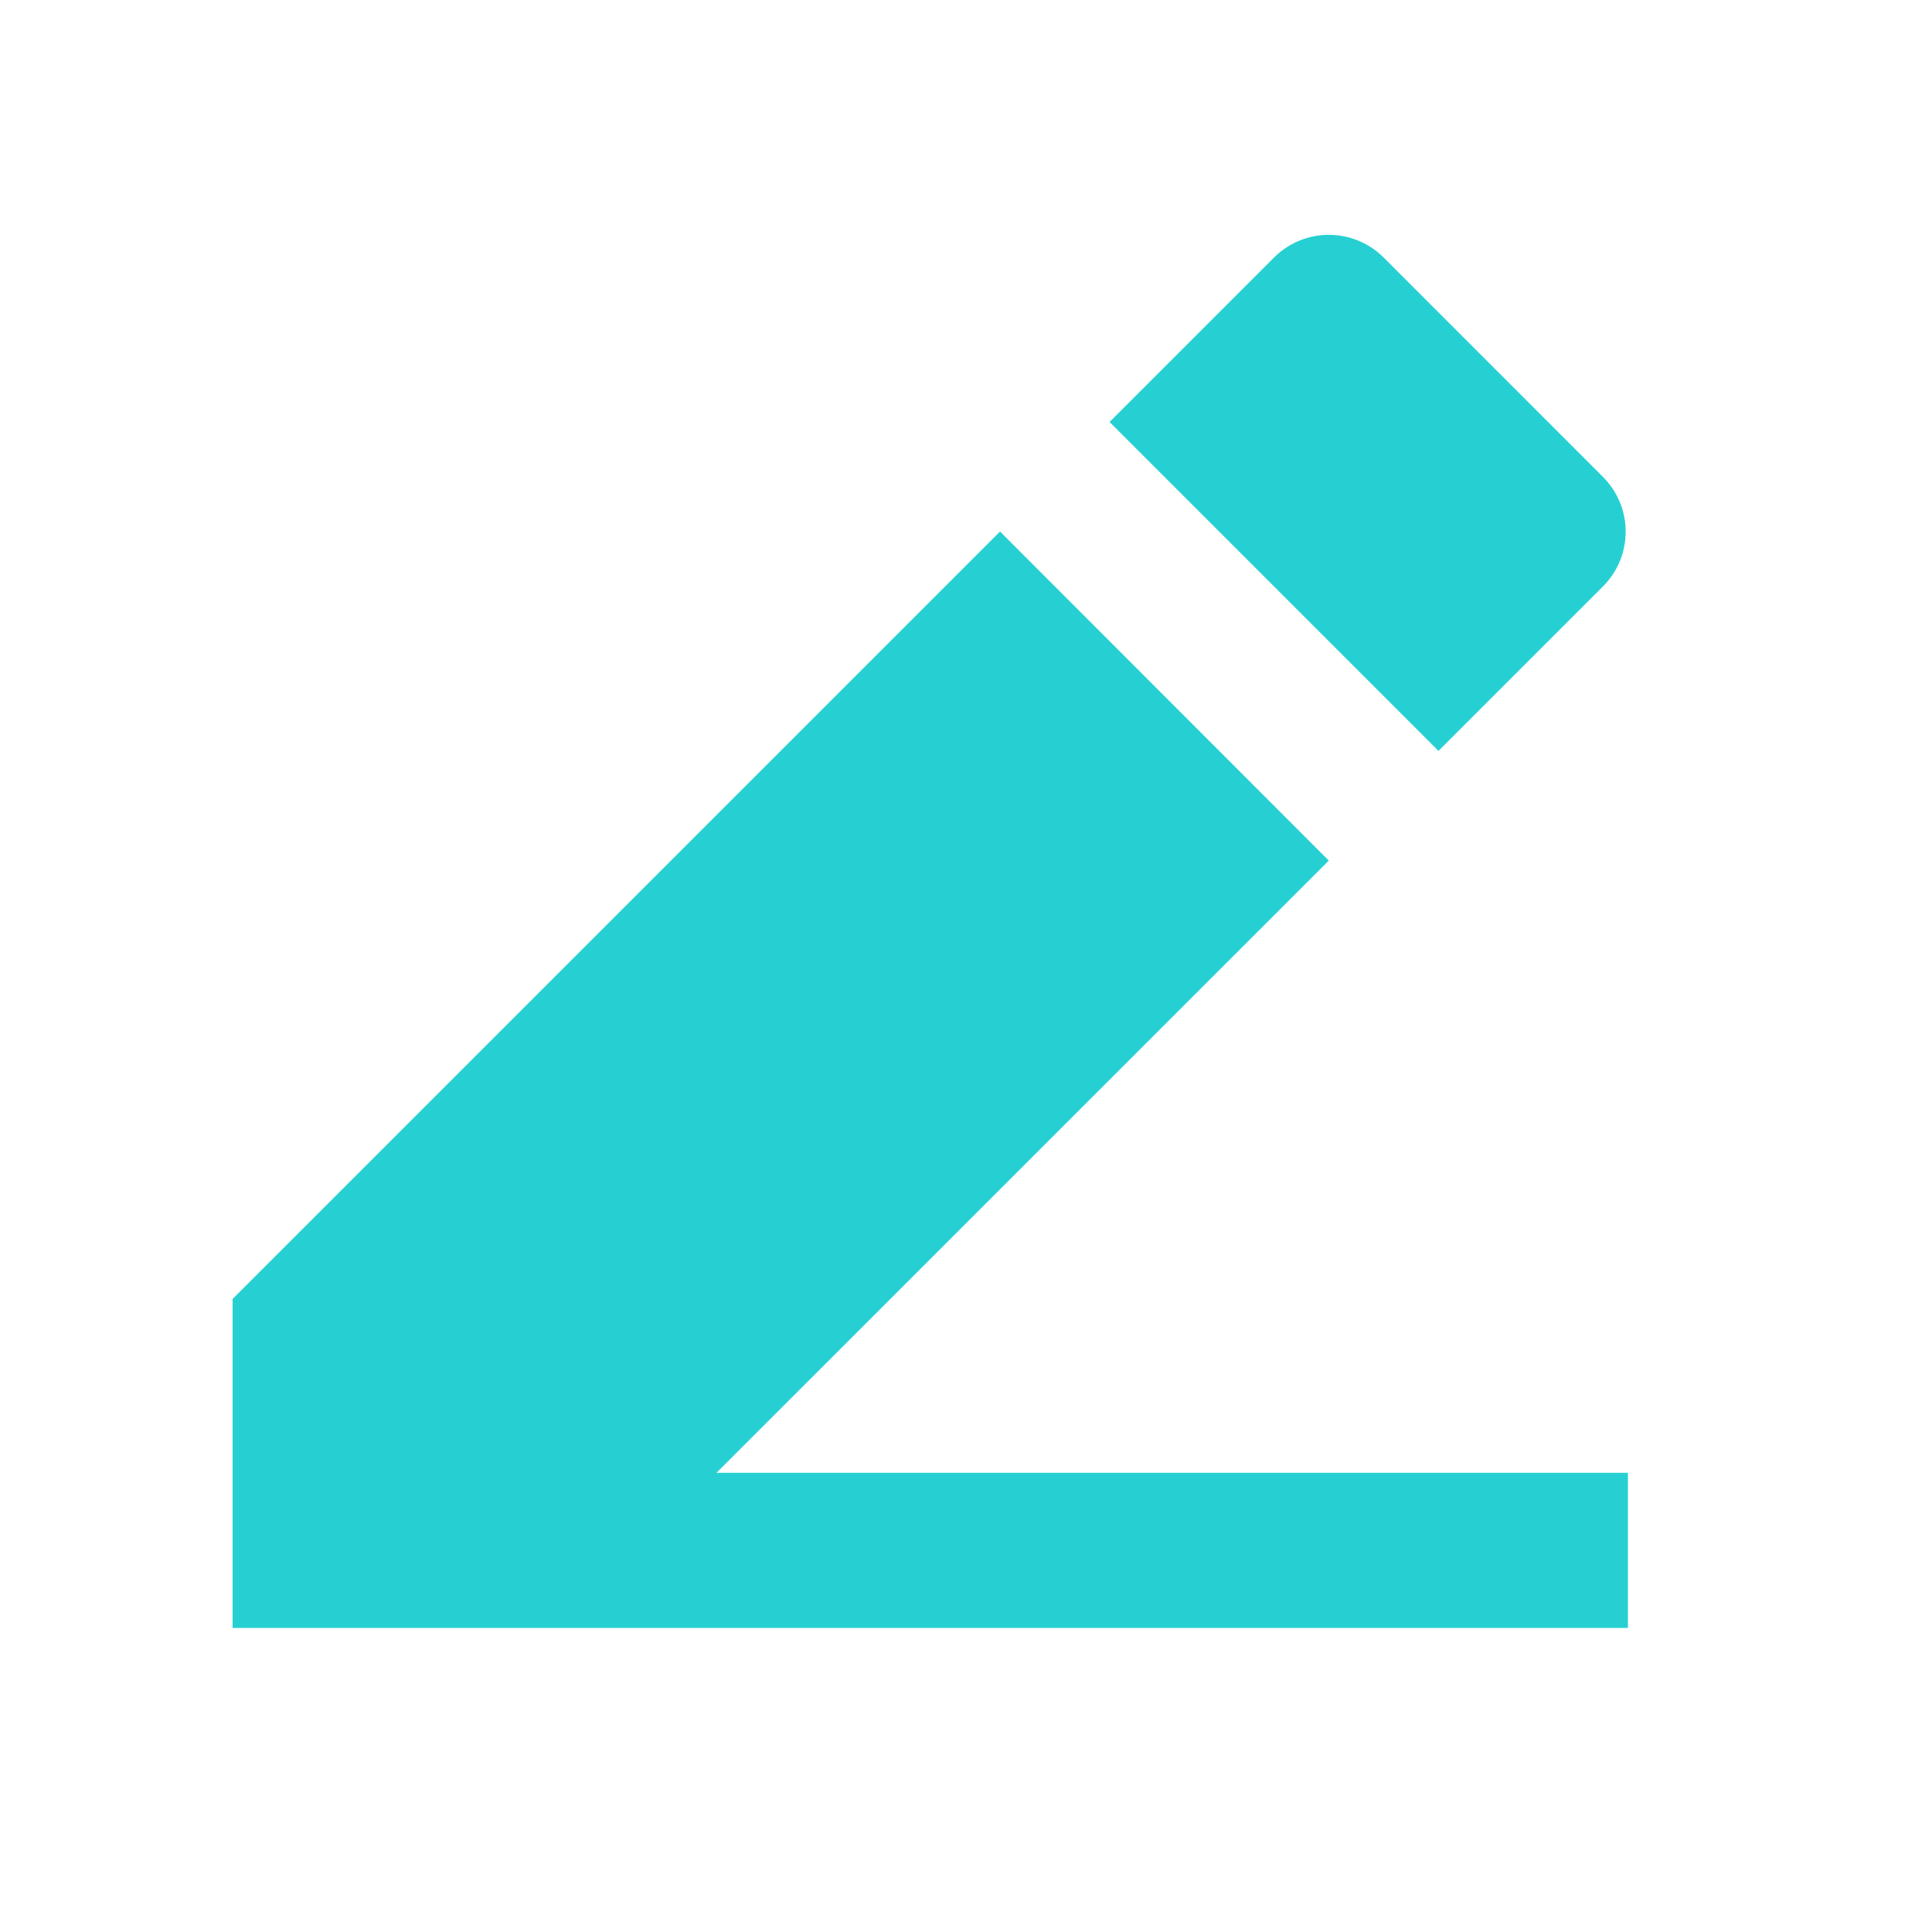 <svg width="18" height="18" viewBox="0 0 18 18" fill="none" xmlns="http://www.w3.org/2000/svg">
<path d="M6.676 13.722H15.167V15.167H2.167V12.102L9.317 4.952L12.38 8.018L6.675 13.722H6.676ZM10.337 3.932L11.87 2.399C12.005 2.264 12.189 2.188 12.38 2.188C12.572 2.188 12.756 2.264 12.891 2.399L14.934 4.443C15.07 4.578 15.146 4.762 15.146 4.953C15.146 5.145 15.07 5.328 14.934 5.464L13.402 6.996L10.338 3.932H10.337Z" fill="#26D0D2"/>
</svg>
